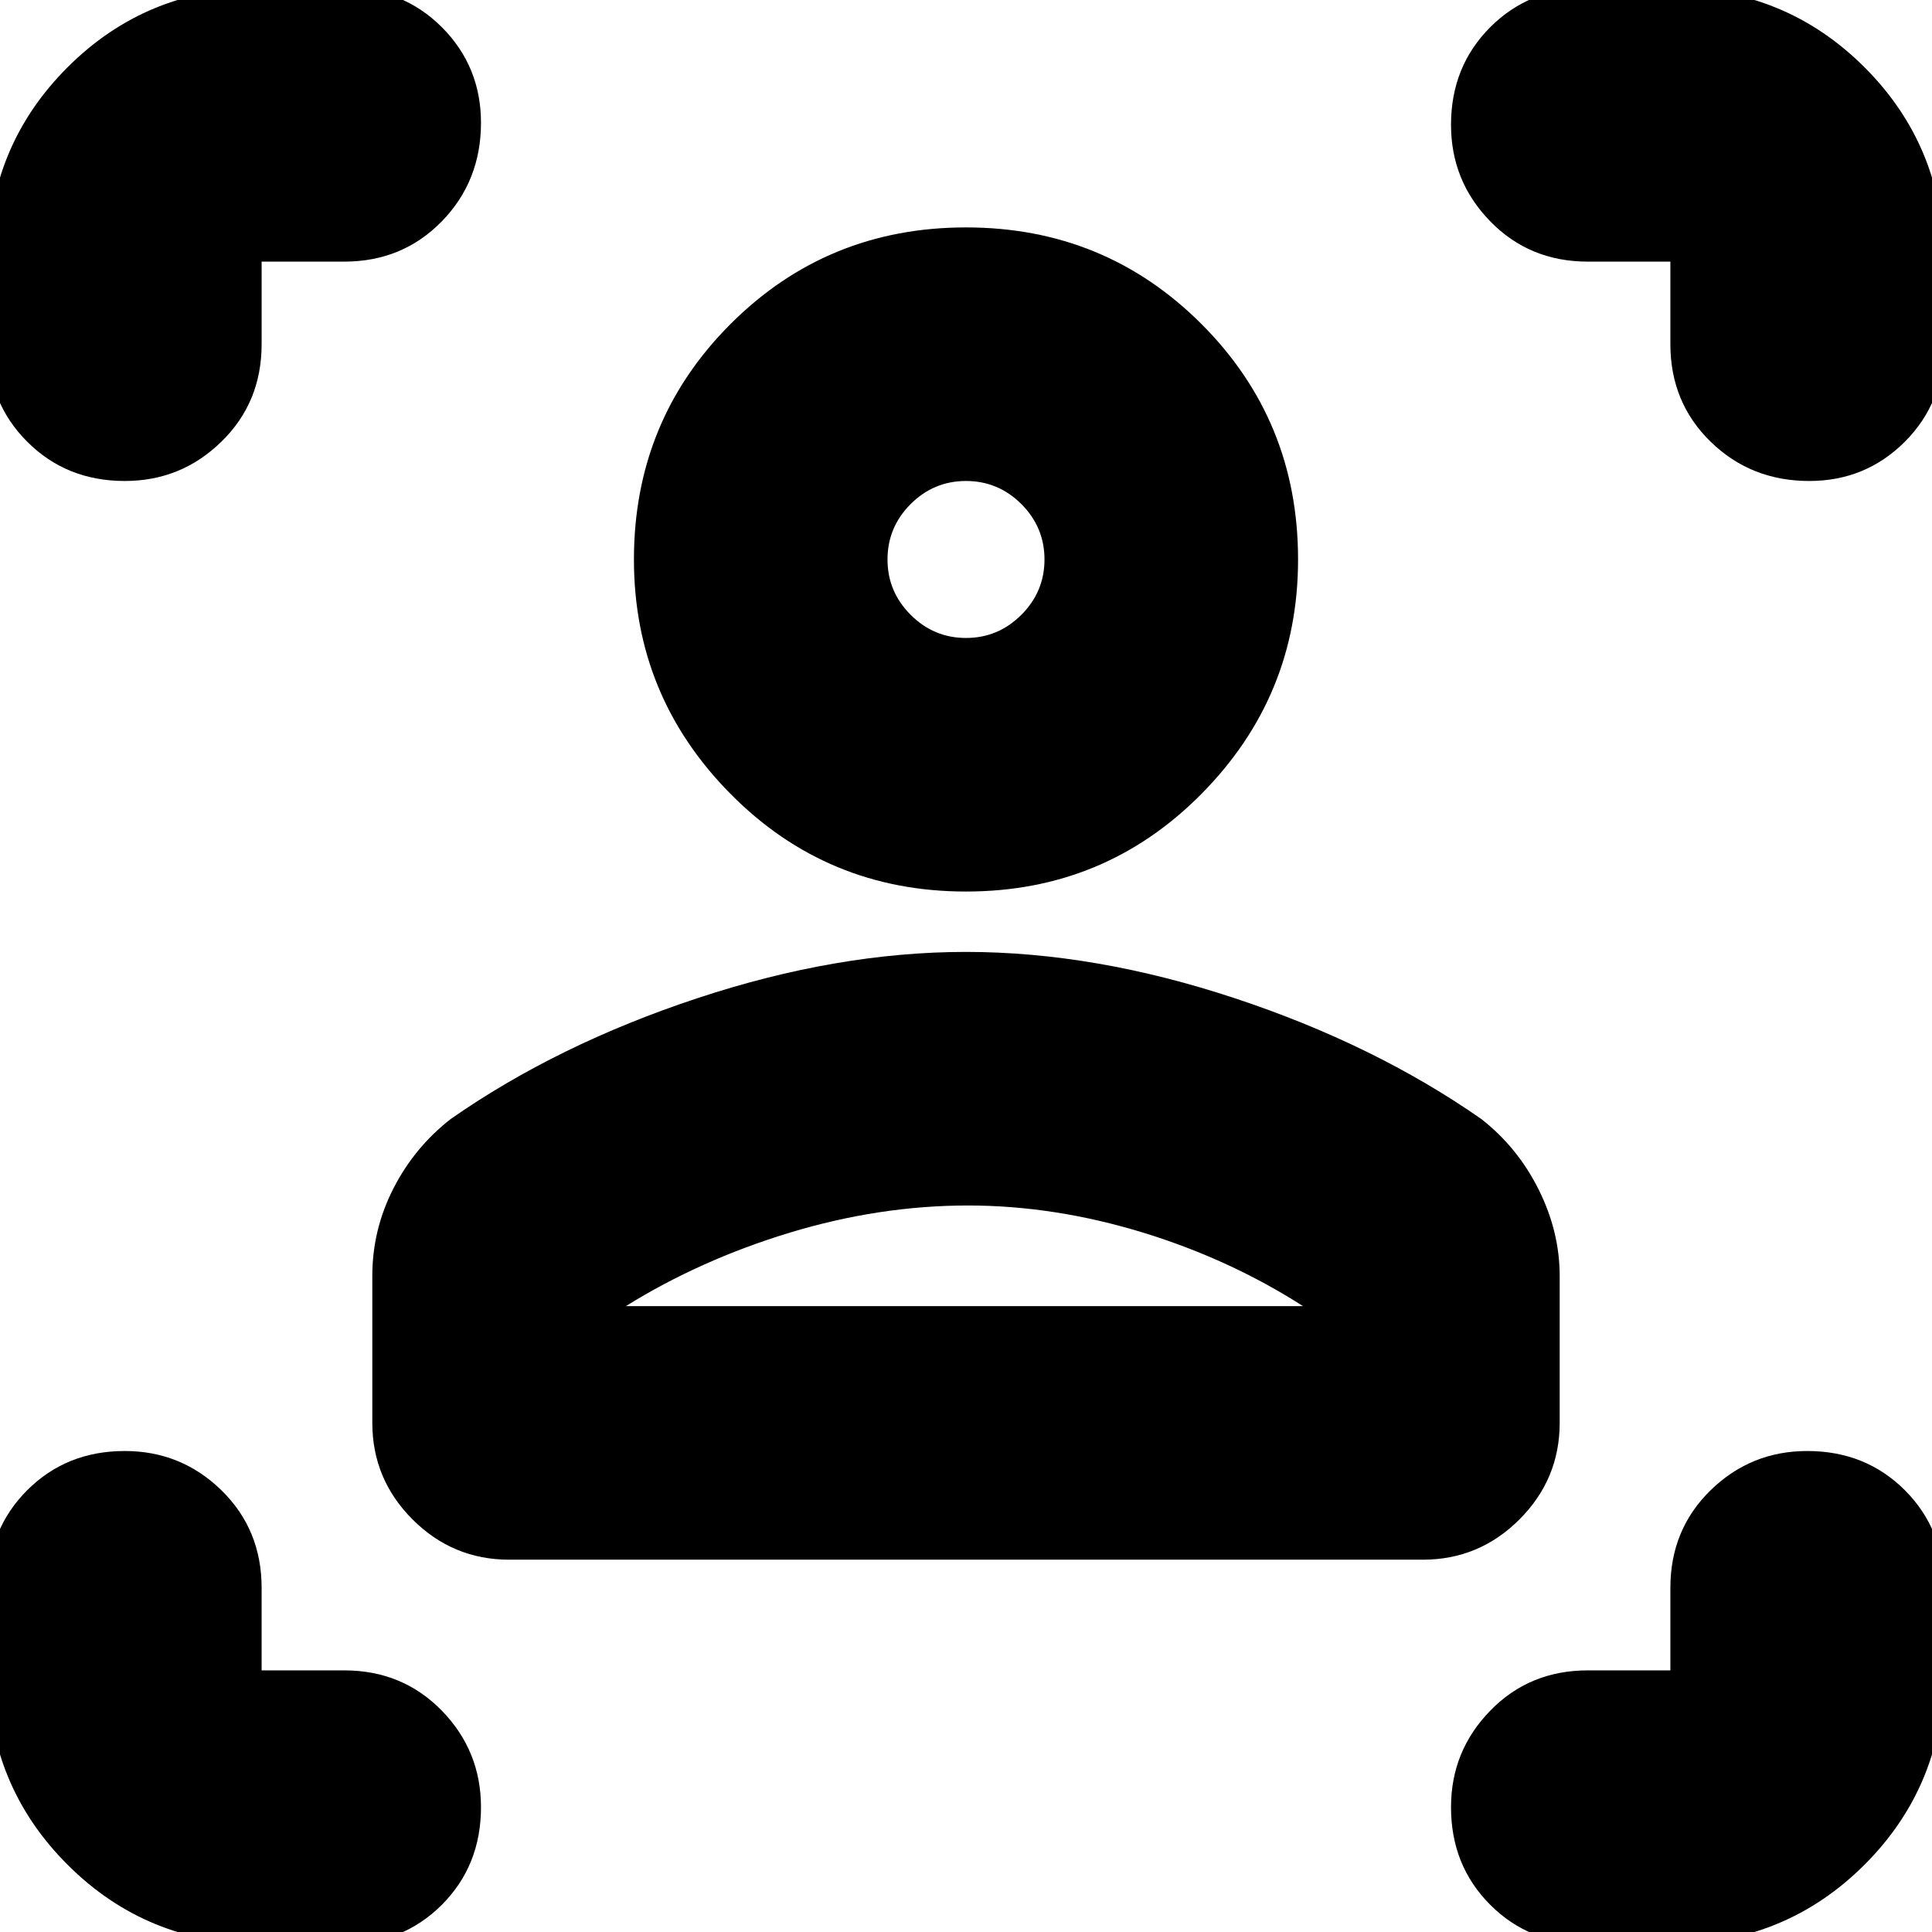 <svg xmlns="http://www.w3.org/2000/svg" height="24" width="24"><path d="M17.675 19.375H6.325q-.7 0-1.2-.5t-.5-1.2V15.85q0-.575.263-1.088.262-.512.712-.862 1.325-.925 3.063-1.5 1.737-.575 3.337-.575t3.338.575q1.737.575 3.062 1.5.45.35.713.875.262.525.262 1.075v1.825q0 .7-.5 1.2t-1.2.5Zm-9.9-3.15h8.45v.025q-.925-.6-2.025-.938-1.1-.337-2.175-.337-1.1 0-2.213.337-1.112.338-2.037.913ZM12 11.075q-1.725 0-2.925-1.213-1.2-1.212-1.2-2.912 0-1.725 1.2-2.925 1.2-1.2 2.925-1.2 1.725 0 2.925 1.2 1.2 1.2 1.2 2.925 0 1.7-1.2 2.912-1.2 1.213-2.925 1.213Zm0-3.15q.4 0 .688-.288.287-.287.287-.687 0-.4-.287-.688-.288-.287-.688-.287-.4 0-.688.287-.287.288-.287.688 0 .4.287.687.288.288.688.288Zm0 8.3Zm0-9.275Zm-7.725-3.7H3.25v1.025q0 .725-.5 1.212-.5.488-1.2.488-.725 0-1.212-.488Q-.15 5-.15 4.275V3.25q0-1.425.988-2.413Q1.825-.15 3.25-.15h1.025Q5-.15 5.488.337q.487.488.487 1.188 0 .725-.487 1.225-.488.5-1.213.5ZM3.25 24.15q-1.425 0-2.412-.987-.988-.988-.988-2.413v-1.025q0-.725.488-1.213.487-.487 1.212-.487.7 0 1.2.487.5.488.5 1.213v1.025h1.025q.725 0 1.213.5.487.5.487 1.2 0 .725-.487 1.213-.488.487-1.213.487Zm17.5 0h-1.025q-.725 0-1.212-.487-.488-.488-.488-1.213 0-.7.488-1.2.487-.5 1.212-.5h1.025v-1.025q0-.725.5-1.213.5-.487 1.2-.487.725 0 1.213.487.487.488.487 1.213v1.025q0 1.425-.987 2.413-.988.987-2.413.987Zm-1.025-20.9q-.725 0-1.212-.5-.488-.5-.488-1.2 0-.725.488-1.213Q19-.15 19.725-.15h1.025q1.425 0 2.413.987.987.988.987 2.413v1.025q0 .725-.487 1.212-.488.488-1.188.488-.725 0-1.225-.488-.5-.487-.5-1.212V3.25Z"/></svg>
